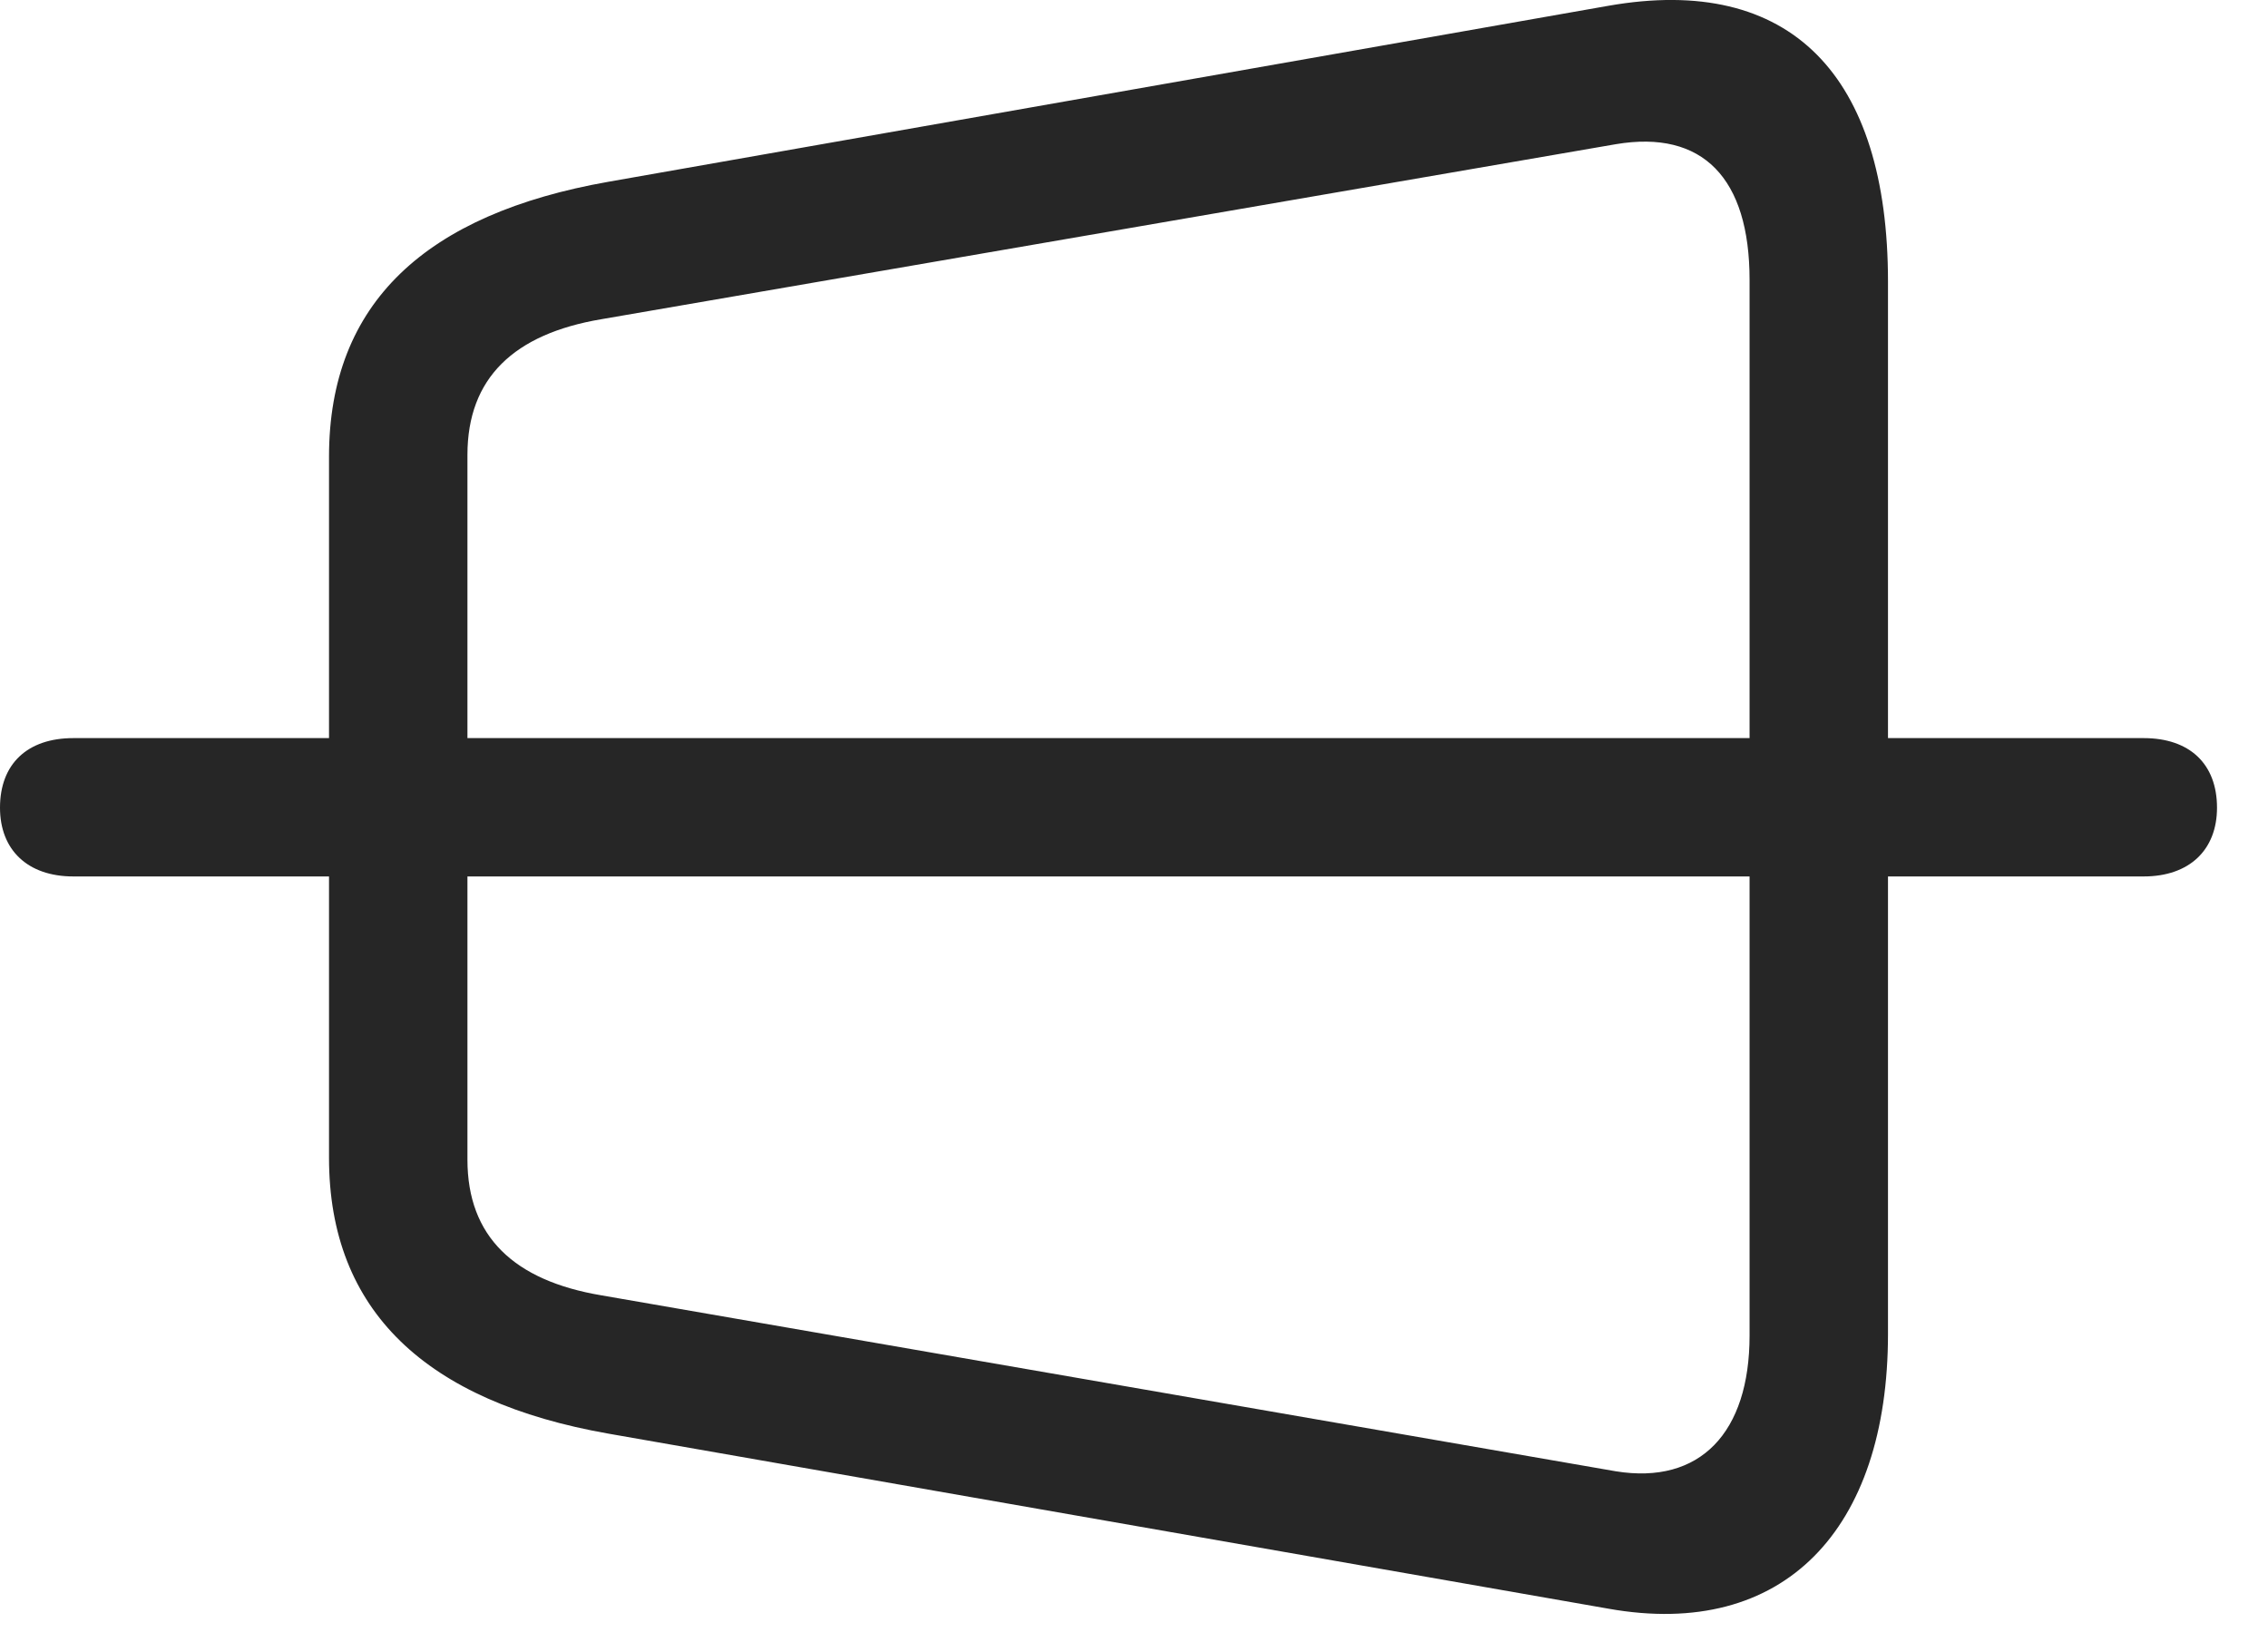 <svg width="29" height="21" viewBox="0 0 29 21" fill="none" xmlns="http://www.w3.org/2000/svg">
<path d="M7.781 18.332L20.566 20.57C22.805 20.969 24.141 19.563 24.141 17.055V3.602C24.141 0.965 22.898 -0.336 20.566 0.074L7.781 2.324C5.449 2.735 4.207 3.871 4.207 5.84V14.805C4.207 16.762 5.449 17.922 7.781 18.332ZM7.688 16.563C6.574 16.375 5.977 15.813 5.977 14.828V5.817C5.977 4.832 6.574 4.27 7.688 4.082L20.66 1.844C21.773 1.656 22.371 2.278 22.371 3.578V17.078C22.371 18.32 21.738 18.988 20.66 18.813L7.688 16.563ZM0.938 11.207H27.41C27.996 11.207 28.348 10.867 28.348 10.328C28.348 9.766 27.996 9.438 27.41 9.438H0.938C0.352 9.438 0 9.766 0 10.328C0 10.867 0.352 11.207 0.938 11.207Z" fill="black" fill-opacity="0.85"/>
</svg>
